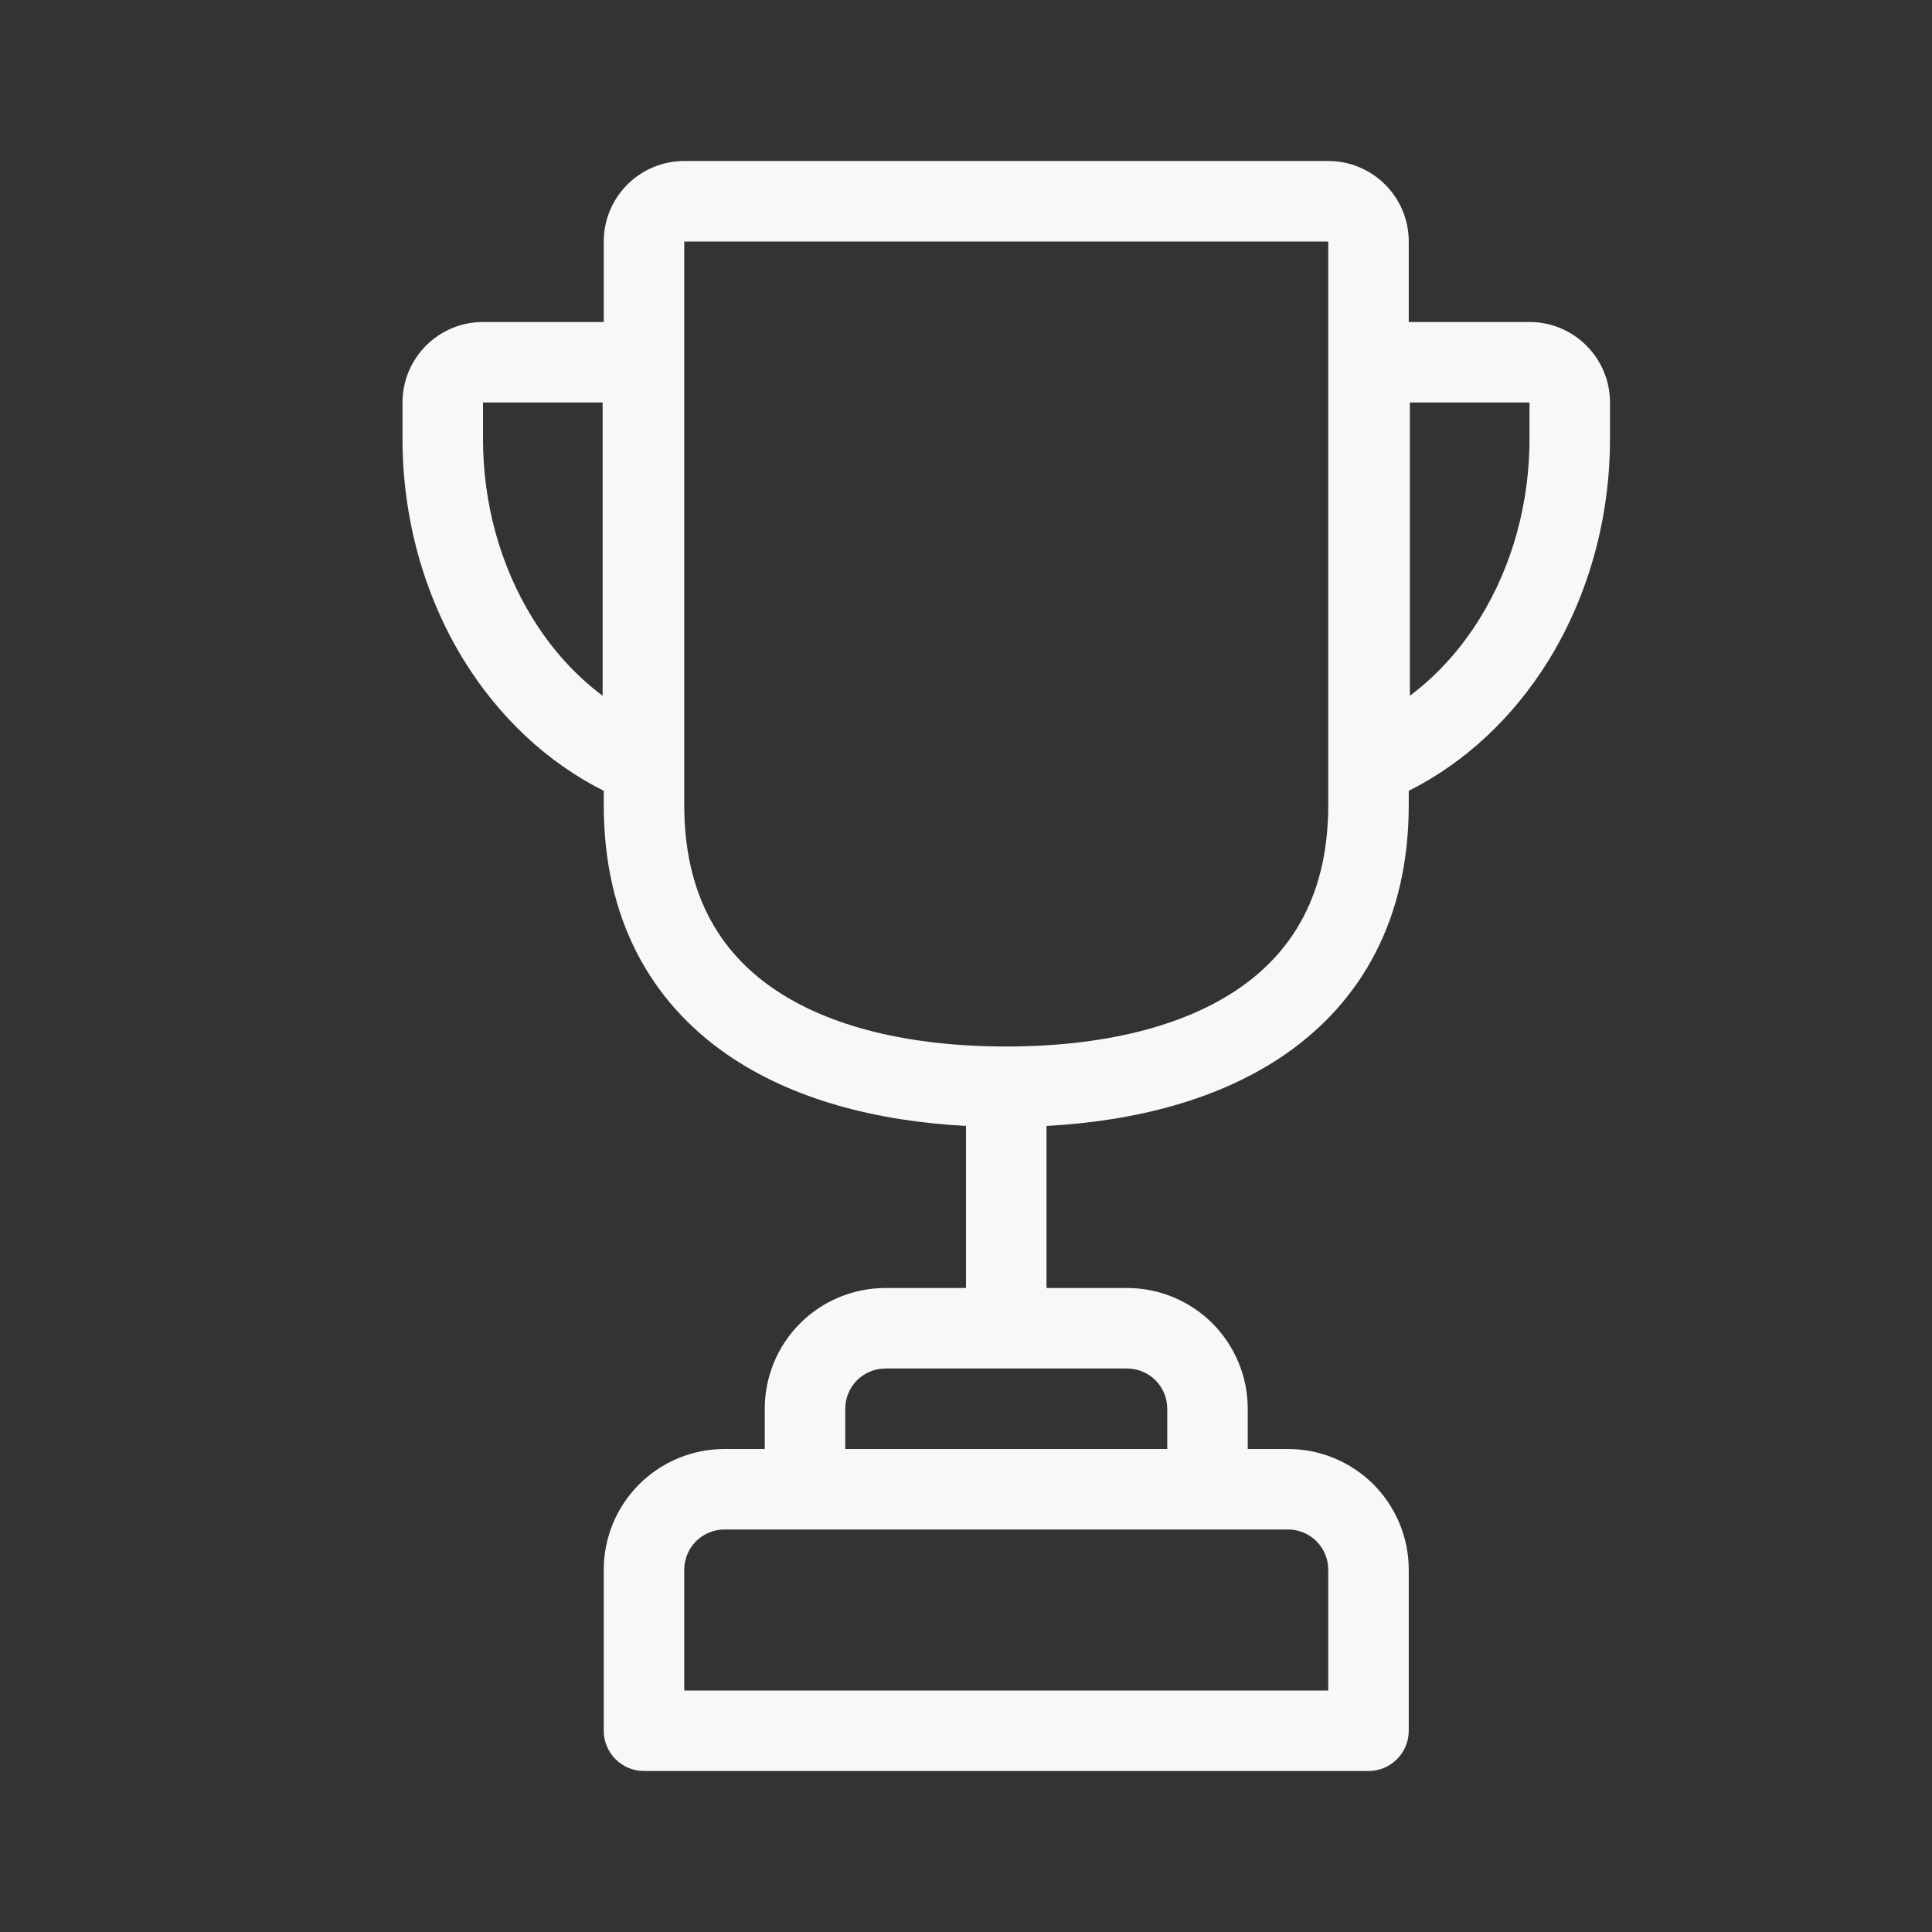 <svg width="24" height="24" viewBox="0 0 24 24" fill="none" xmlns="http://www.w3.org/2000/svg">
<rect x="0" y="0" width="24" height="24" fill="#333333" stroke="none"/>
<path fill-rule="evenodd" clip-rule="evenodd" d="M8.5 2C7.948 2 7.5 2.448 7.5 3V4H6C5.448 4 5 4.448 5 5V5.441C4.998 6.424 5.262 7.389 5.761 8.2C6.197 8.907 6.797 9.471 7.5 9.824V10C7.5 11.406 8.076 12.438 9.032 13.099C9.841 13.658 10.885 13.927 12 13.987V16H11C10.602 16 10.221 16.158 9.939 16.439C9.658 16.721 9.5 17.102 9.5 17.5V18H9C8.602 18 8.221 18.158 7.939 18.439C7.658 18.721 7.5 19.102 7.5 19.5V21.5C7.5 21.776 7.724 22 8 22H17C17.276 22 17.5 21.776 17.5 21.5V19.5C17.5 19.102 17.342 18.721 17.061 18.439C16.779 18.158 16.398 18 16 18H15.5V17.5C15.5 17.102 15.342 16.721 15.061 16.439C14.779 16.158 14.398 16 14 16H13V13.987C14.116 13.926 15.16 13.655 15.969 13.095C16.923 12.433 17.5 11.401 17.5 10V9.824C18.203 9.471 18.803 8.907 19.239 8.2C19.738 7.389 20.002 6.424 20 5.441V5C20 4.448 19.552 4 19 4H17.5V3C17.5 2.448 17.052 2 16.5 2H8.5ZM15.399 12.273C16.072 11.807 16.5 11.089 16.5 10V3H8.5V10C8.5 11.094 8.929 11.812 9.601 12.276C10.299 12.759 11.31 13 12.5 13C13.689 13 14.7 12.757 15.399 12.273ZM6 5L7.486 5V8.643C7.151 8.392 6.853 8.066 6.613 7.675C6.215 7.03 5.998 6.249 6 5.443V5ZM10.646 17.146C10.74 17.053 10.867 17 11 17H14C14.133 17 14.26 17.053 14.354 17.146C14.447 17.24 14.5 17.367 14.5 17.5V18H10.5V17.5C10.5 17.367 10.553 17.24 10.646 17.146ZM9 19C8.867 19 8.74 19.053 8.646 19.146C8.553 19.24 8.5 19.367 8.5 19.5V21H16.5V19.5C16.5 19.367 16.447 19.24 16.354 19.146C16.26 19.053 16.133 19 16 19H9ZM17.514 5L19 5V5.443C19.002 6.249 18.785 7.03 18.387 7.675C18.147 8.066 17.849 8.392 17.514 8.643V5Z" fill="#F8F8FA"/>
</svg>
